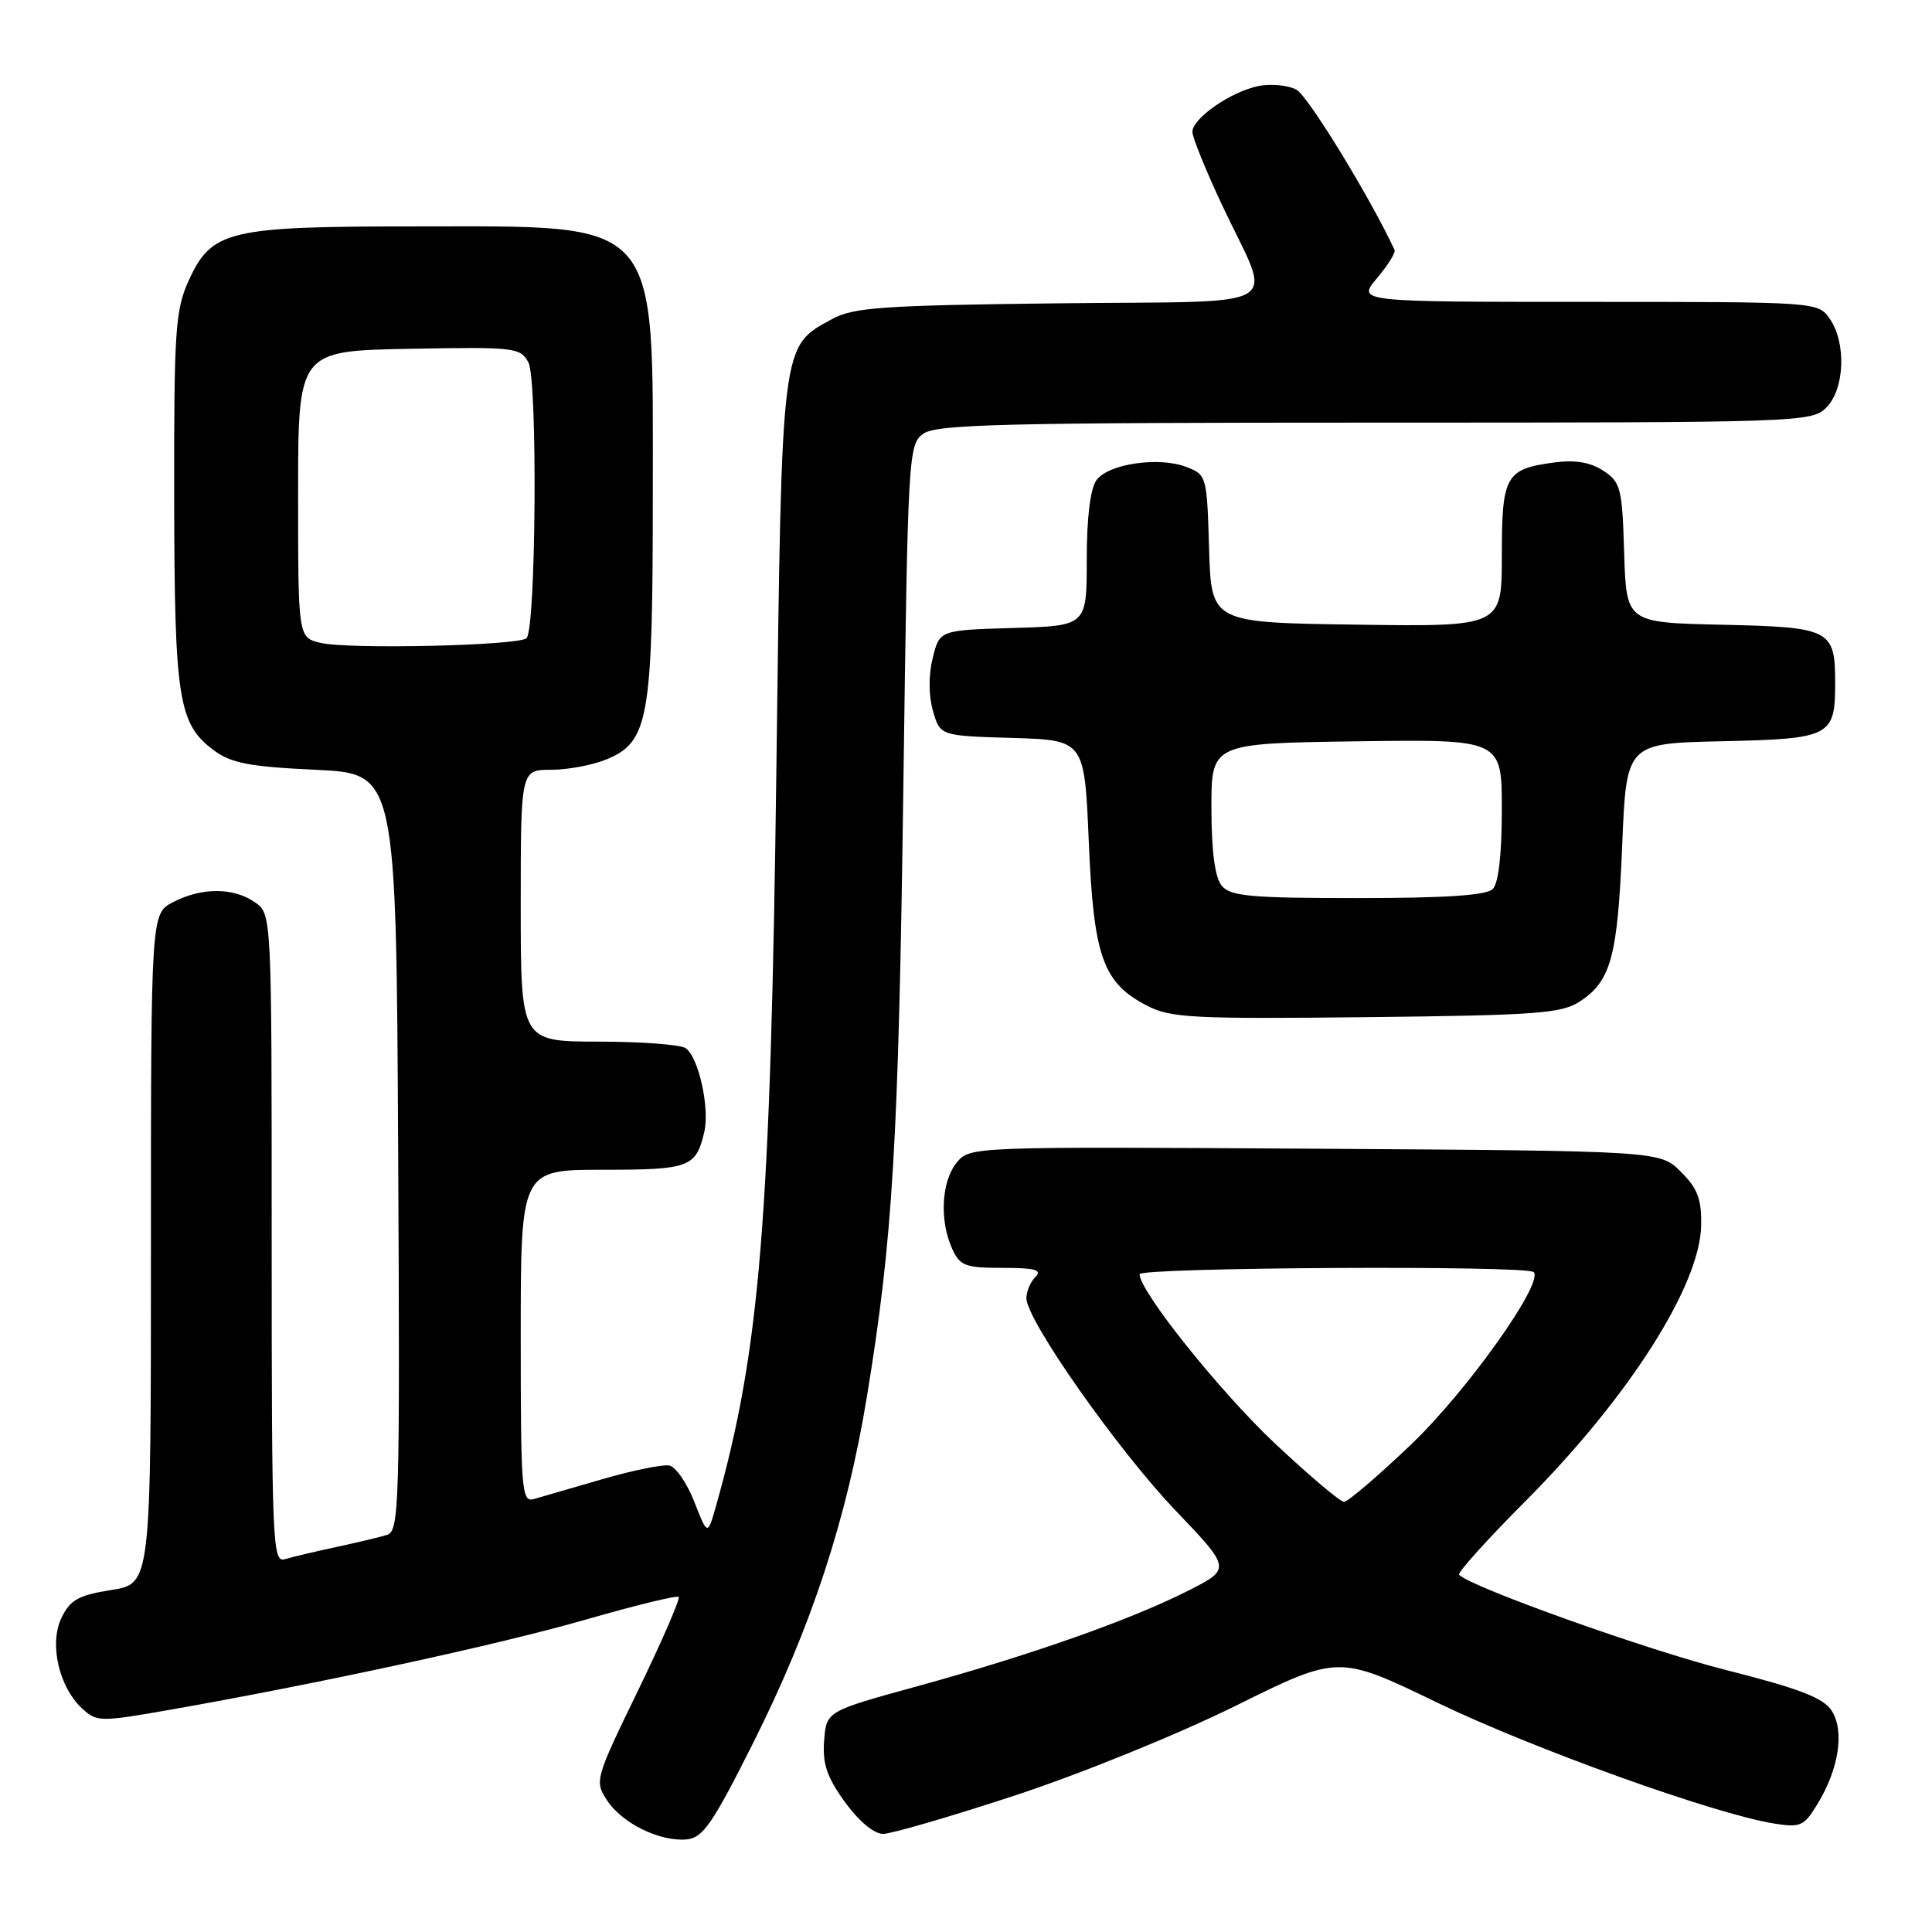 <?xml version="1.0" encoding="UTF-8" standalone="no"?>
<!DOCTYPE svg PUBLIC "-//W3C//DTD SVG 1.1//EN" "http://www.w3.org/Graphics/SVG/1.1/DTD/svg11.dtd" >
<svg xmlns="http://www.w3.org/2000/svg" xmlns:xlink="http://www.w3.org/1999/xlink" version="1.1" viewBox="0 0 256 256">
 <g >
 <path fill="currentColor"
d=" M 99.77 231.00 C 107.52 215.57 112.20 201.31 114.88 185.00 C 118.30 164.15 119.06 151.43 119.70 104.20 C 120.30 59.89 120.36 58.86 122.38 57.45 C 124.12 56.22 133.40 56.00 182.22 56.00 C 238.67 56.00 240.05 55.95 242.00 54.00 C 244.44 51.56 244.67 45.41 242.44 42.22 C 240.89 40.01 240.77 40.00 210.35 40.00 C 179.82 40.00 179.82 40.00 182.45 36.87 C 183.90 35.15 184.95 33.47 184.79 33.12 C 181.51 26.09 173.31 12.70 171.78 11.88 C 170.67 11.29 168.42 11.07 166.79 11.39 C 163.13 12.12 158.00 15.67 158.00 17.47 C 158.00 18.21 159.77 22.56 161.92 27.15 C 168.64 41.43 171.29 39.83 140.30 40.19 C 116.94 40.46 113.08 40.73 110.27 42.27 C 103.47 45.98 103.60 44.95 102.88 101.50 C 102.11 161.67 100.71 178.89 94.89 199.50 C 93.76 203.50 93.76 203.50 92.00 199.00 C 91.04 196.53 89.54 194.36 88.69 194.19 C 87.83 194.02 83.84 194.83 79.81 196.00 C 75.79 197.17 71.71 198.36 70.75 198.63 C 69.12 199.10 69.00 197.61 69.00 177.07 C 69.00 155.00 69.00 155.00 79.88 155.00 C 91.38 155.00 92.21 154.69 93.32 150.00 C 94.07 146.80 92.54 139.96 90.82 138.87 C 90.10 138.41 84.89 138.02 79.25 138.02 C 69.00 138.00 69.00 138.00 69.00 120.00 C 69.00 102.00 69.00 102.00 73.03 102.00 C 75.25 102.00 78.58 101.37 80.42 100.60 C 85.97 98.28 86.50 95.22 86.50 65.50 C 86.50 28.47 87.86 30.00 55.00 30.00 C 30.20 30.00 28.03 30.52 24.99 37.21 C 23.23 41.09 23.05 43.82 23.08 66.00 C 23.12 92.66 23.63 95.92 28.32 99.41 C 30.64 101.13 33.05 101.59 41.82 102.00 C 52.50 102.50 52.50 102.50 52.76 152.68 C 53.00 199.83 52.91 202.89 51.26 203.39 C 50.29 203.69 47.25 204.41 44.50 205.00 C 41.75 205.59 38.71 206.31 37.75 206.60 C 36.10 207.10 36.00 204.62 36.00 164.12 C 36.00 121.11 36.00 121.11 33.78 119.56 C 30.96 117.58 26.73 117.57 22.95 119.53 C 20.00 121.05 20.00 121.05 20.00 165.45 C 20.00 209.85 20.00 209.85 14.76 210.68 C 10.37 211.38 9.30 211.98 8.14 214.39 C 6.48 217.85 7.83 223.63 10.96 226.46 C 12.85 228.17 13.36 228.17 22.72 226.52 C 42.74 222.99 66.13 217.91 77.63 214.60 C 84.16 212.72 89.69 211.37 89.93 211.60 C 90.16 211.83 87.74 217.41 84.55 223.99 C 78.84 235.75 78.77 236.00 80.44 238.56 C 82.44 241.61 87.45 244.06 91.00 243.73 C 93.13 243.53 94.43 241.65 99.77 231.00 Z  M 134.54 237.89 C 143.18 235.05 156.13 229.79 163.72 226.03 C 177.36 219.28 177.36 219.28 190.43 225.60 C 203.10 231.71 227.17 240.36 235.03 241.62 C 238.59 242.19 239.04 241.99 240.85 239.00 C 243.68 234.36 244.43 229.30 242.69 226.65 C 241.58 224.96 238.37 223.73 228.72 221.29 C 218.31 218.66 195.02 210.35 193.34 208.67 C 193.08 208.41 197.06 203.99 202.19 198.85 C 215.82 185.15 225.24 170.37 225.41 162.42 C 225.48 158.90 224.96 157.50 222.73 155.27 C 219.96 152.50 219.96 152.50 174.23 152.21 C 128.50 151.93 128.50 151.93 126.75 154.08 C 124.74 156.54 124.47 161.74 126.16 165.45 C 127.20 167.74 127.89 168.00 132.86 168.00 C 137.17 168.00 138.13 168.27 137.20 169.20 C 136.54 169.86 136.00 171.13 136.00 172.02 C 136.00 174.90 148.11 192.14 155.75 200.13 C 163.16 207.89 163.16 207.89 157.33 210.83 C 149.71 214.68 136.40 219.36 121.50 223.45 C 109.50 226.75 109.50 226.75 109.20 230.66 C 108.97 233.72 109.57 235.48 111.96 238.79 C 113.79 241.31 115.81 243.00 117.01 243.00 C 118.10 243.00 125.99 240.70 134.54 237.89 Z  M 209.34 132.70 C 213.47 129.99 214.34 126.77 214.95 112.00 C 215.50 98.50 215.50 98.50 228.15 98.22 C 242.58 97.90 243.17 97.60 243.17 90.50 C 243.17 83.40 242.58 83.10 228.15 82.78 C 215.50 82.50 215.50 82.50 215.21 73.25 C 214.95 64.65 214.75 63.88 212.44 62.37 C 210.73 61.25 208.72 60.91 205.94 61.28 C 199.49 62.15 199.00 63.02 199.00 73.64 C 199.00 83.04 199.00 83.04 179.75 82.77 C 160.50 82.50 160.50 82.50 160.21 72.71 C 159.93 63.10 159.88 62.90 157.21 61.88 C 153.57 60.47 146.87 61.45 145.29 63.62 C 144.47 64.74 144.00 68.59 144.00 74.15 C 144.00 82.93 144.00 82.93 134.25 83.21 C 124.50 83.50 124.50 83.50 123.59 87.19 C 123.03 89.45 123.04 92.16 123.62 94.19 C 124.57 97.50 124.57 97.50 134.14 97.78 C 143.70 98.07 143.70 98.07 144.27 111.55 C 144.91 126.82 146.14 130.25 152.03 133.28 C 155.14 134.88 158.16 135.03 181.05 134.78 C 203.68 134.53 206.91 134.29 209.34 132.70 Z  M 42.50 85.19 C 39.50 84.48 39.50 84.48 39.50 65.49 C 39.50 46.50 39.50 46.50 54.20 46.22 C 68.22 45.96 68.95 46.04 70.02 48.03 C 71.25 50.33 71.03 83.31 69.77 84.56 C 68.79 85.55 46.23 86.06 42.50 85.19 Z  M 168.94 191.27 C 161.63 184.39 151.00 171.10 151.00 168.84 C 151.00 167.93 202.31 167.64 203.22 168.56 C 204.61 169.95 194.41 184.30 187.00 191.38 C 182.61 195.57 178.60 199.00 178.09 199.00 C 177.58 199.00 173.47 195.52 168.94 191.27 Z  M 161.89 117.37 C 160.99 116.29 160.53 112.87 160.52 107.12 C 160.50 98.50 160.50 98.50 179.75 98.23 C 199.00 97.96 199.00 97.96 199.00 107.28 C 199.00 113.20 198.56 117.04 197.80 117.80 C 196.96 118.64 191.56 119.00 179.92 119.00 C 165.73 119.00 163.04 118.76 161.89 117.37 Z "/>
</g>
</svg>